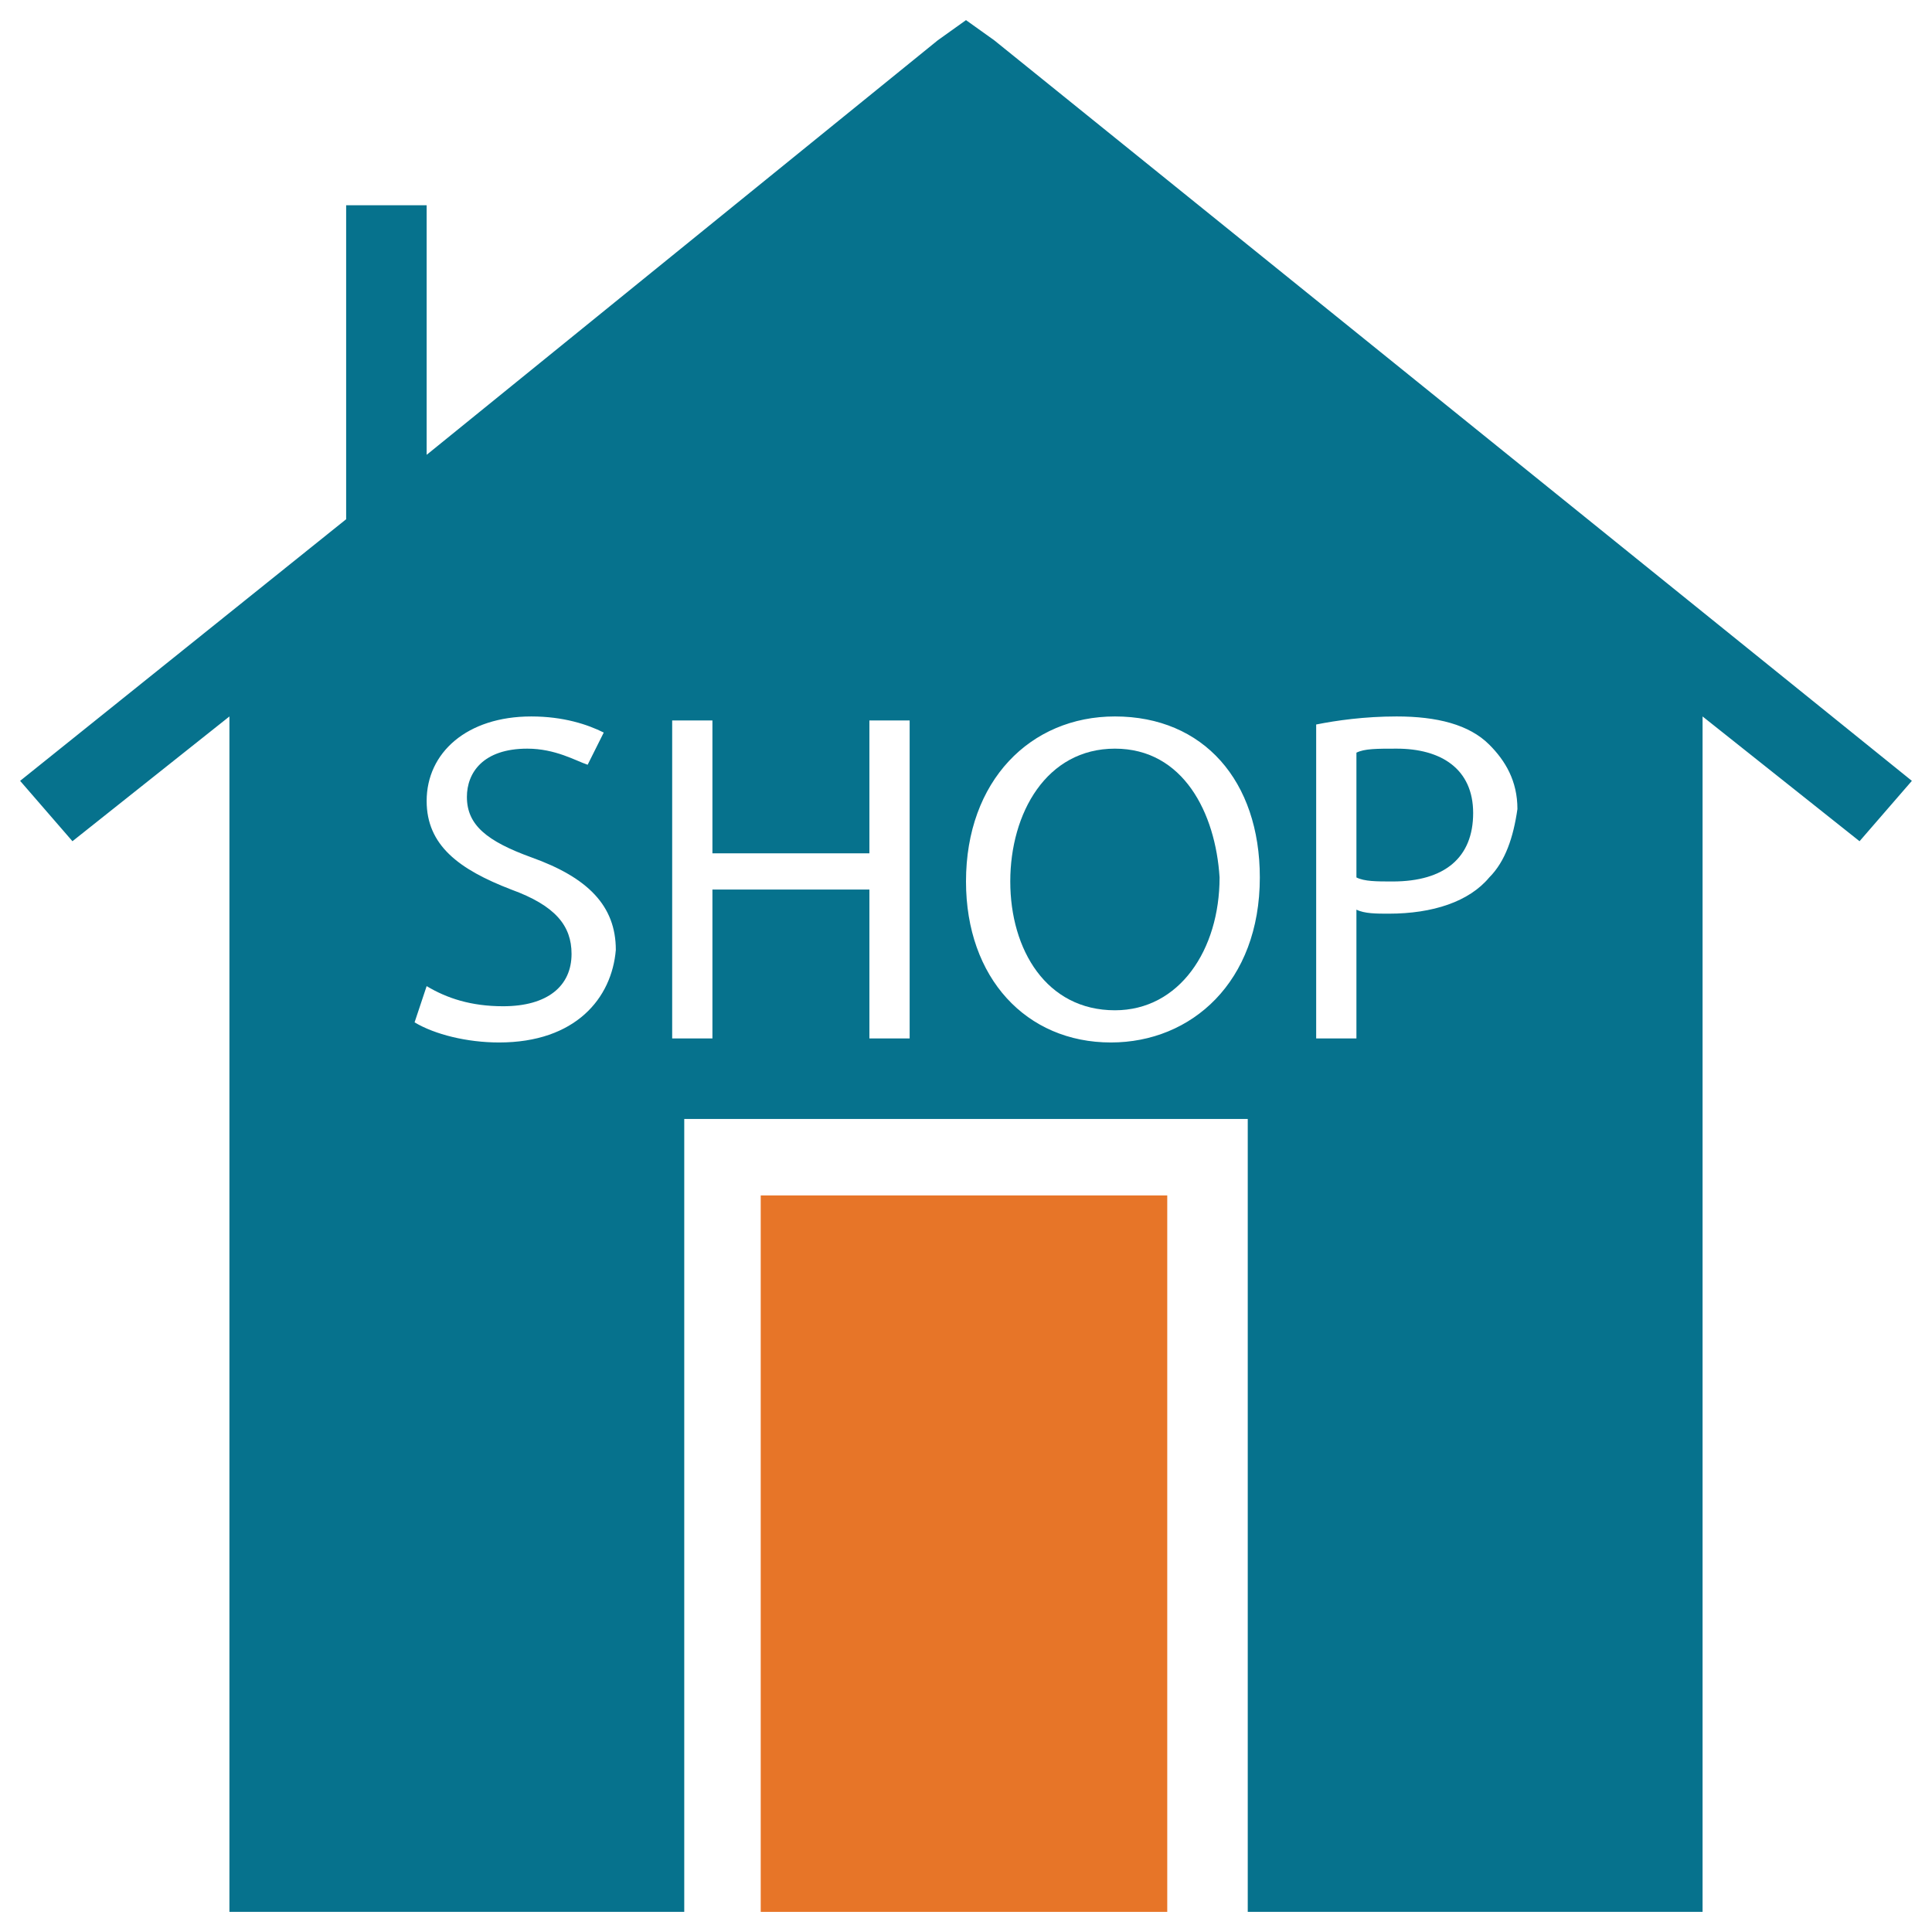 <?xml version="1.0" encoding="utf-8"?>
<!-- Generator: Adobe Illustrator 18.0.0, SVG Export Plug-In . SVG Version: 6.00 Build 0)  -->
<!DOCTYPE svg PUBLIC "-//W3C//DTD SVG 1.1//EN" "http://www.w3.org/Graphics/SVG/1.1/DTD/svg11.dtd">
<svg version="1.1" id="Layer_1" xmlns="http://www.w3.org/2000/svg" xmlns:xlink="http://www.w3.org/1999/xlink" x="0px" y="0px"
	 viewBox="0 0 48 48" enable-background="new 0 0 48 48" xml:space="preserve">
<g>
	<rect x="18.9" y="29.7" fill="#E77528" width="10.1" height="17.8"/>
	<path fill="#06728D" d="M34.7,18.6c-0.5,0-0.8,0-1,0.1v3.1c0.2,0.1,0.5,0.1,0.9,0.1c1.3,0,2-0.6,2-1.7
		C36.6,19.1,35.8,18.6,34.7,18.6z"/>
	<path fill="#06728D" d="M27.7,18.6c-1.7,0-2.6,1.6-2.6,3.3c0,1.7,0.9,3.2,2.6,3.2c1.6,0,2.6-1.5,2.6-3.3
		C30.2,20.2,29.4,18.6,27.7,18.6z"/>
	<path fill="#06728D" d="M24.7,1L24,0.5L23.3,1L10.6,11.3V5.1h-2v7.8l-8.1,6.5l1.3,1.5l3.9-3.1v29.7H17V27.8H31v19.7h11.3V17.8
		l3.9,3.1l1.3-1.5L24.7,1z M12.4,25.9c-0.8,0-1.6-0.2-2.1-0.5l0.3-0.9c0.5,0.3,1.1,0.5,1.9,0.5c1.1,0,1.7-0.5,1.7-1.3
		c0-0.7-0.4-1.2-1.5-1.6c-1.3-0.5-2.1-1.1-2.1-2.2c0-1.2,1-2.1,2.6-2.1c0.8,0,1.4,0.2,1.8,0.4L14.6,19c-0.3-0.1-0.8-0.4-1.5-0.4
		c-1.1,0-1.5,0.6-1.5,1.2c0,0.7,0.5,1.1,1.6,1.5c1.4,0.5,2.1,1.2,2.1,2.3C15.2,24.8,14.3,25.9,12.4,25.9z M22.6,25.8h-1v-3.7h-3.9
		v3.7h-1v-7.9h1v3.3h3.9v-3.3h1V25.8z M27.6,25.9c-2.1,0-3.6-1.6-3.6-4c0-2.5,1.6-4.1,3.7-4.1c2.2,0,3.6,1.6,3.6,4
		C31.3,24.4,29.6,25.9,27.6,25.9z M37,21.8c-0.5,0.6-1.4,0.9-2.5,0.9c-0.3,0-0.6,0-0.8-0.1v3.2h-1V18c0.5-0.1,1.2-0.2,2-0.2
		c1,0,1.8,0.2,2.3,0.7c0.4,0.4,0.7,0.9,0.7,1.6C37.6,20.8,37.4,21.4,37,21.8z"/>
</g>
</svg>
